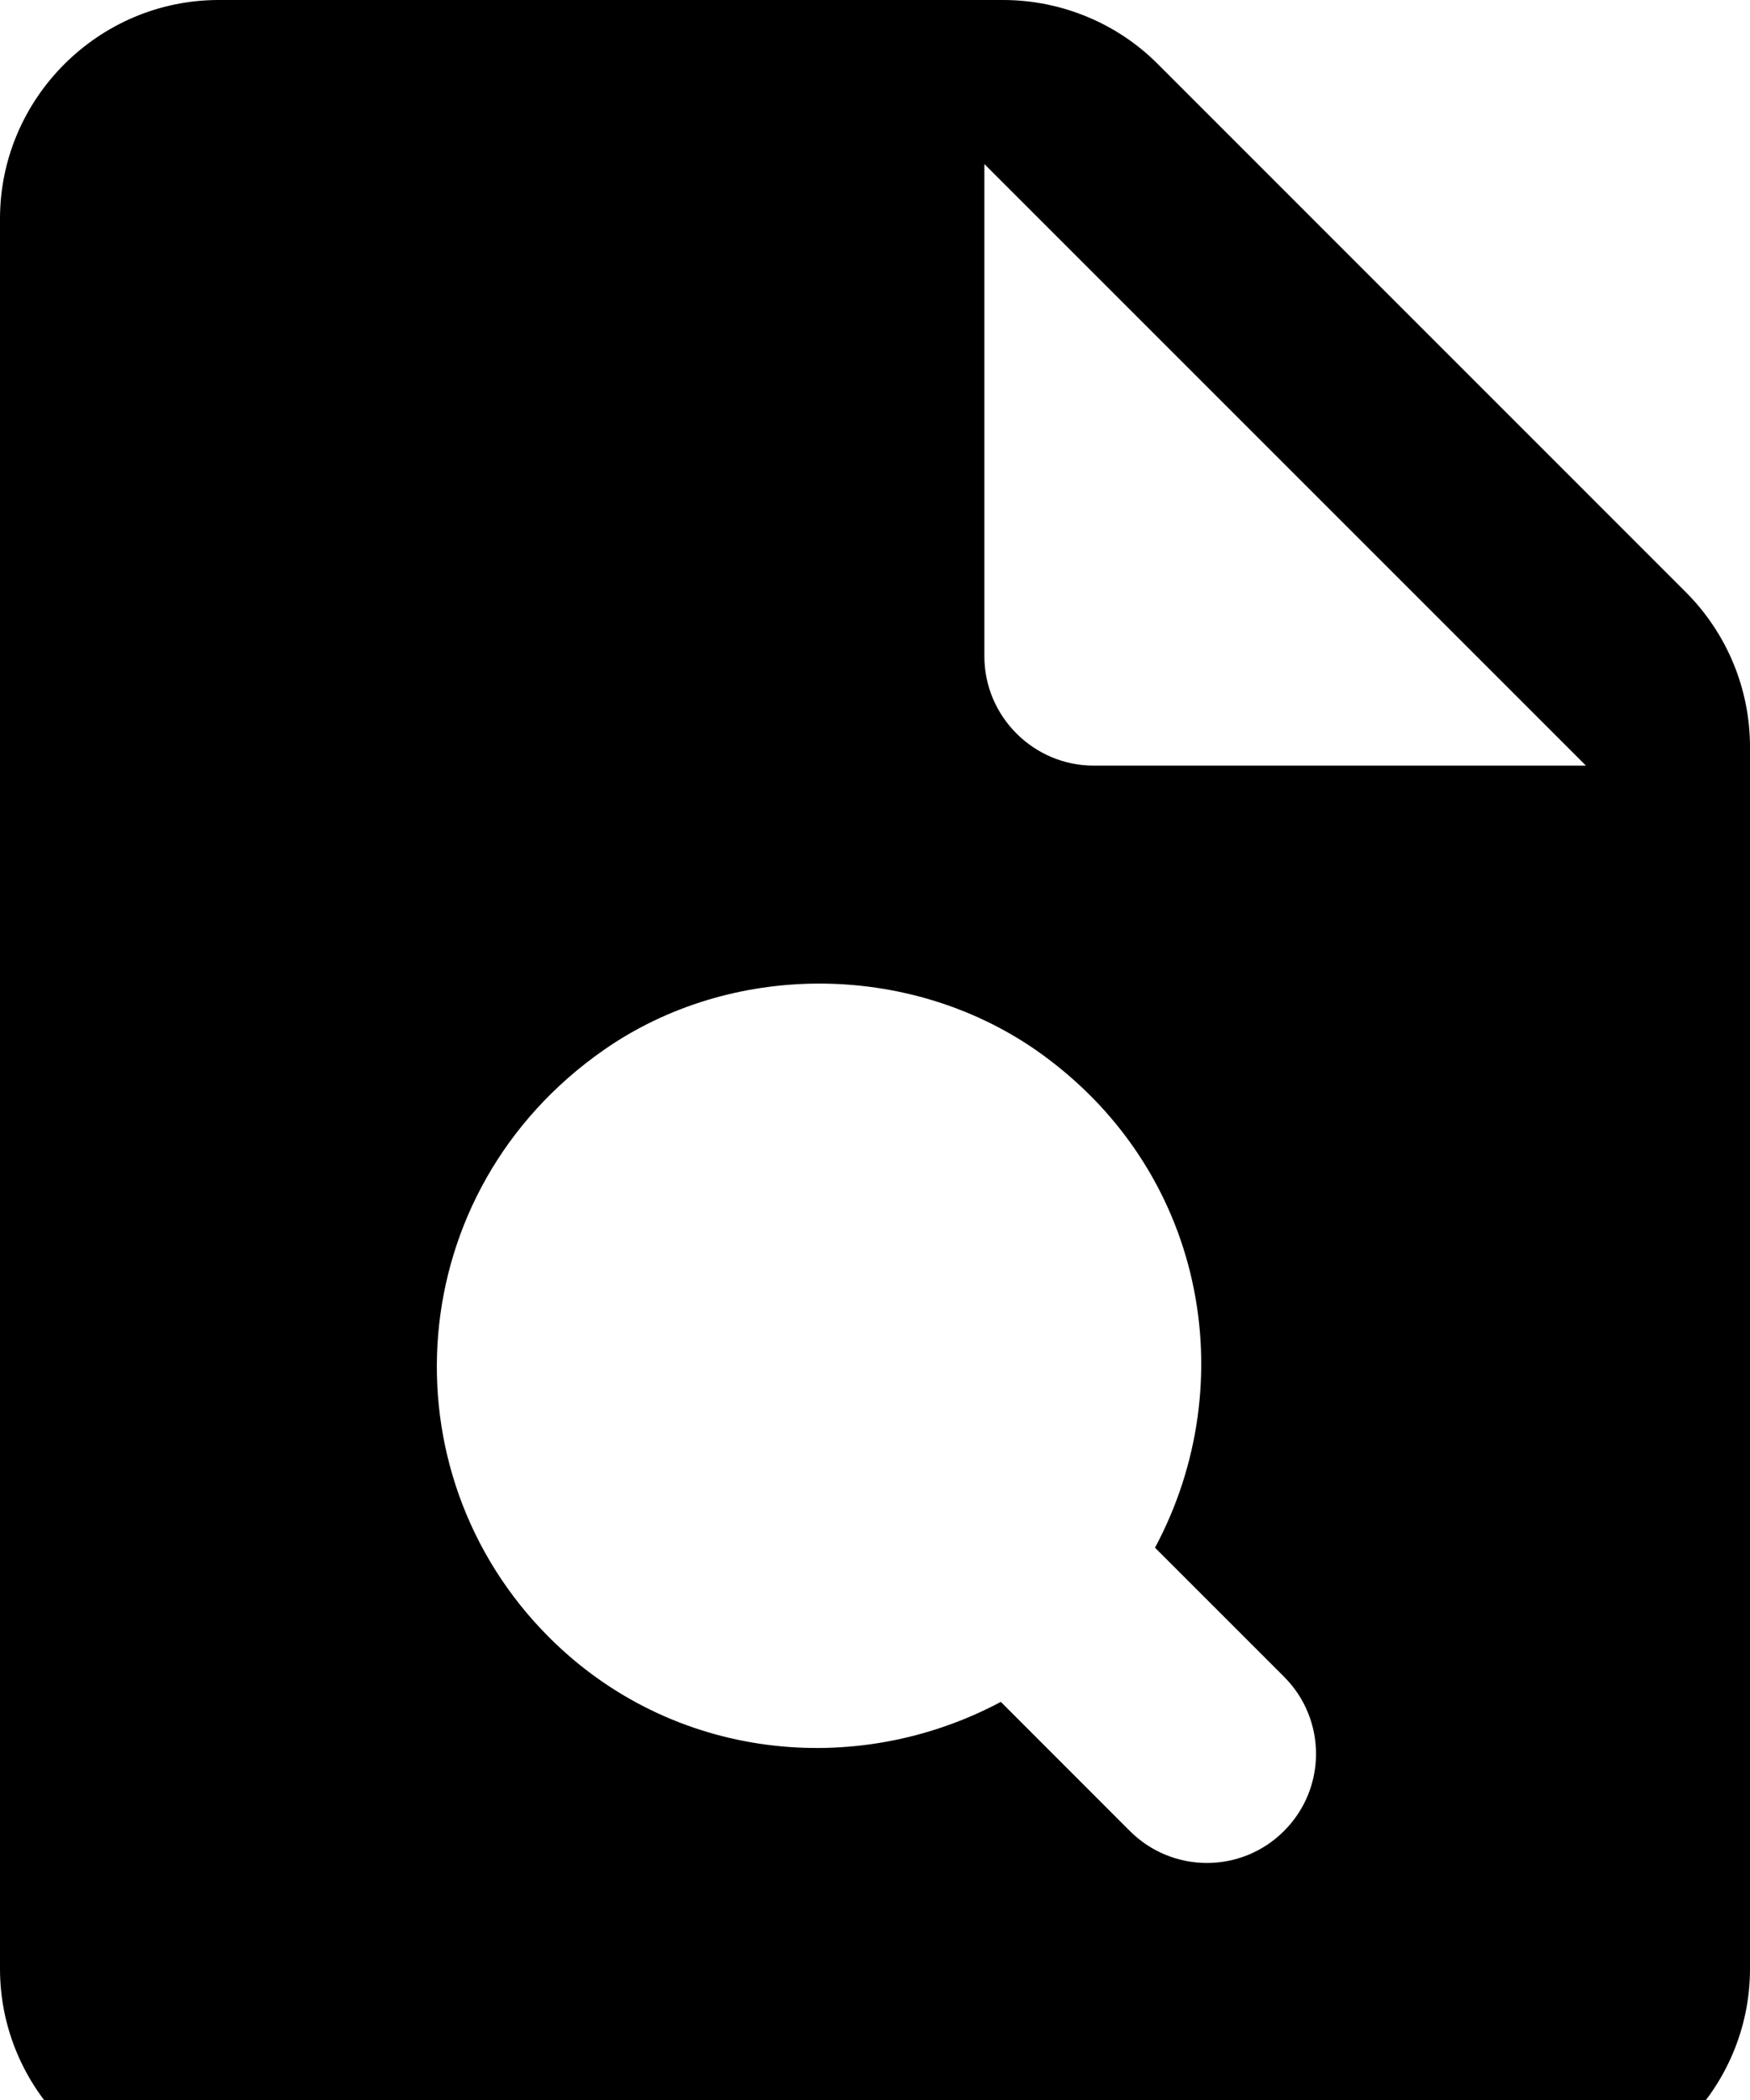 <svg viewBox="0 0 20 24" xmlns="http://www.w3.org/2000/svg">
  <path
    d="M19.262 6.763L13.225 0.725C12.762 0.263 12.125 0 11.463 0H2.5C1.125 0 0 1.125 0 2.5V22.5C0 23.875 1.125 25 2.5 25H17.5C18.875 25 20 23.875 20 22.5V8.537C20 7.875 19.738 7.237 19.262 6.763ZM14.675 20.925C14.188 21.413 13.4 21.413 12.912 20.925L11.438 19.45C9.775 20.337 7.675 20.113 6.275 18.712C4.375 16.812 4.588 13.613 6.9 12C8.35 10.988 10.375 10.988 11.838 12C13.775 13.35 14.213 15.8 13.2 17.688L14.675 19.163C15.162 19.65 15.162 20.438 14.675 20.925ZM12.5 8.75C11.812 8.75 11.25 8.188 11.25 7.5V1.875L18.125 8.75H12.5Z" />
</svg>